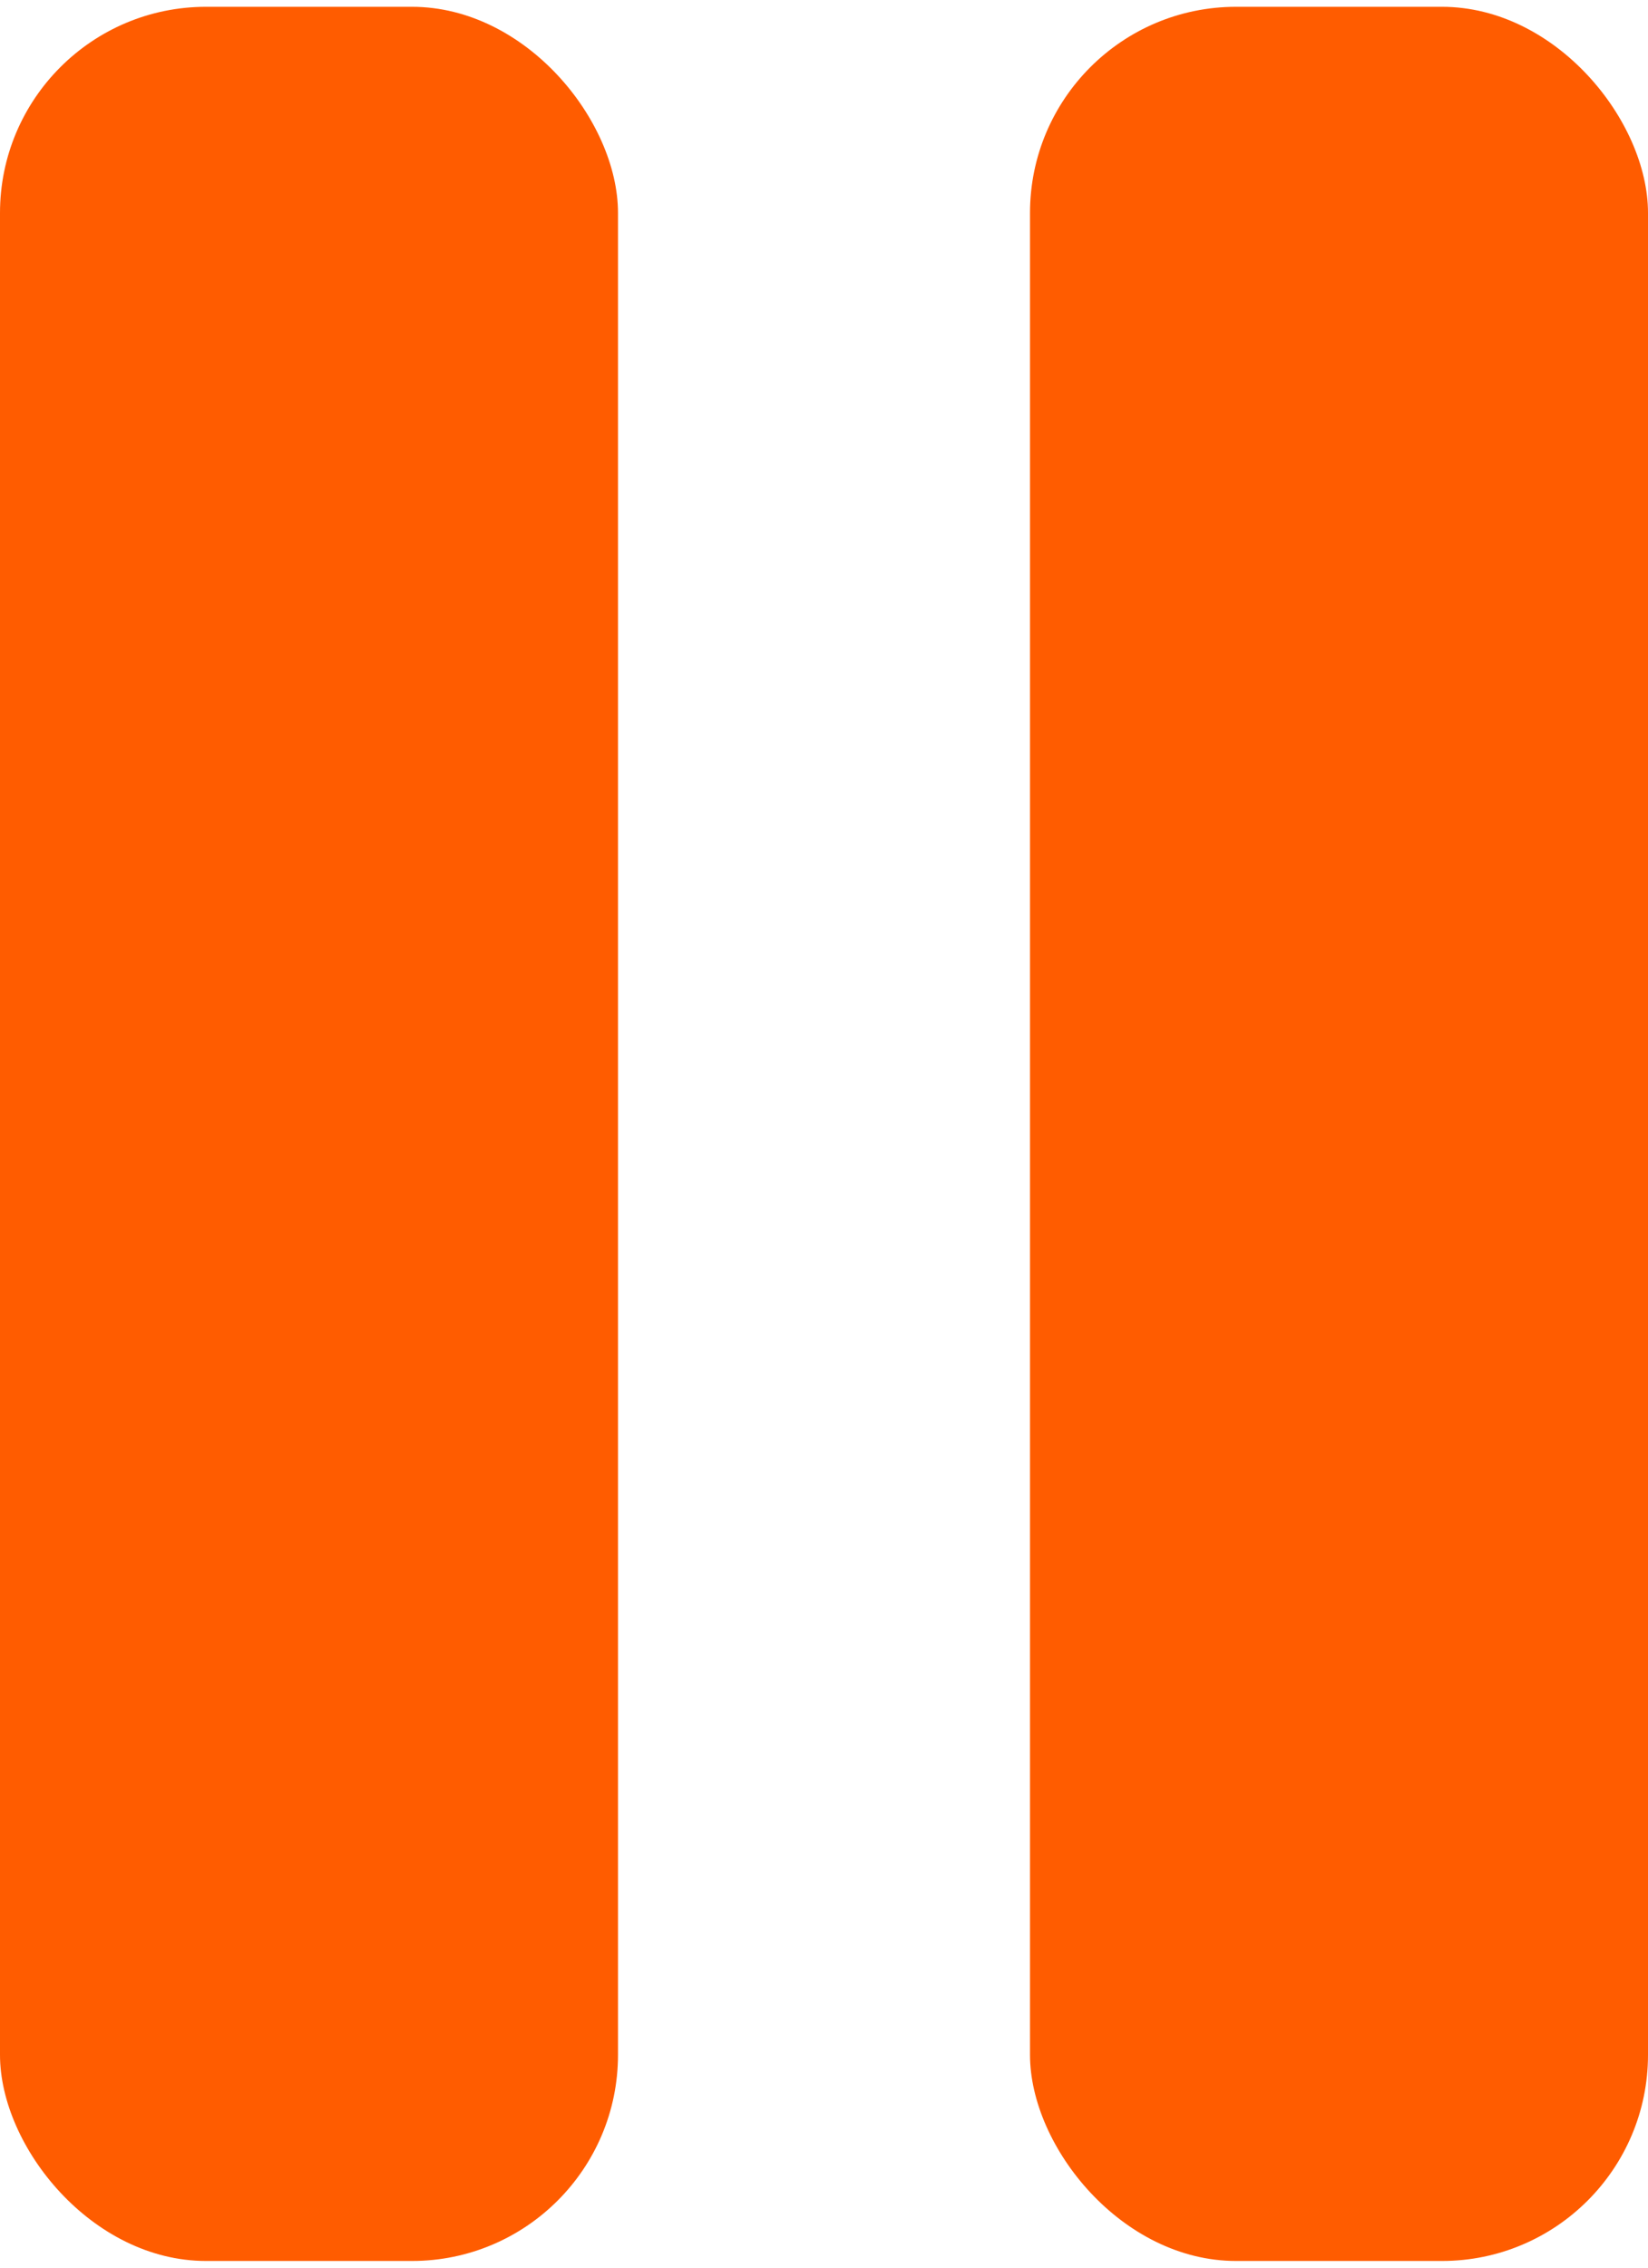 <svg width="16" height="22" viewBox="0 0 16 22" fill="none" xmlns="http://www.w3.org/2000/svg">
<rect y="0.066" width="6" height="21.869" rx="2" fill="#FF5C00"/>
<rect x="10" y="0.066" width="6" height="21.869" rx="2" fill="#FF5C00"/>
</svg>

